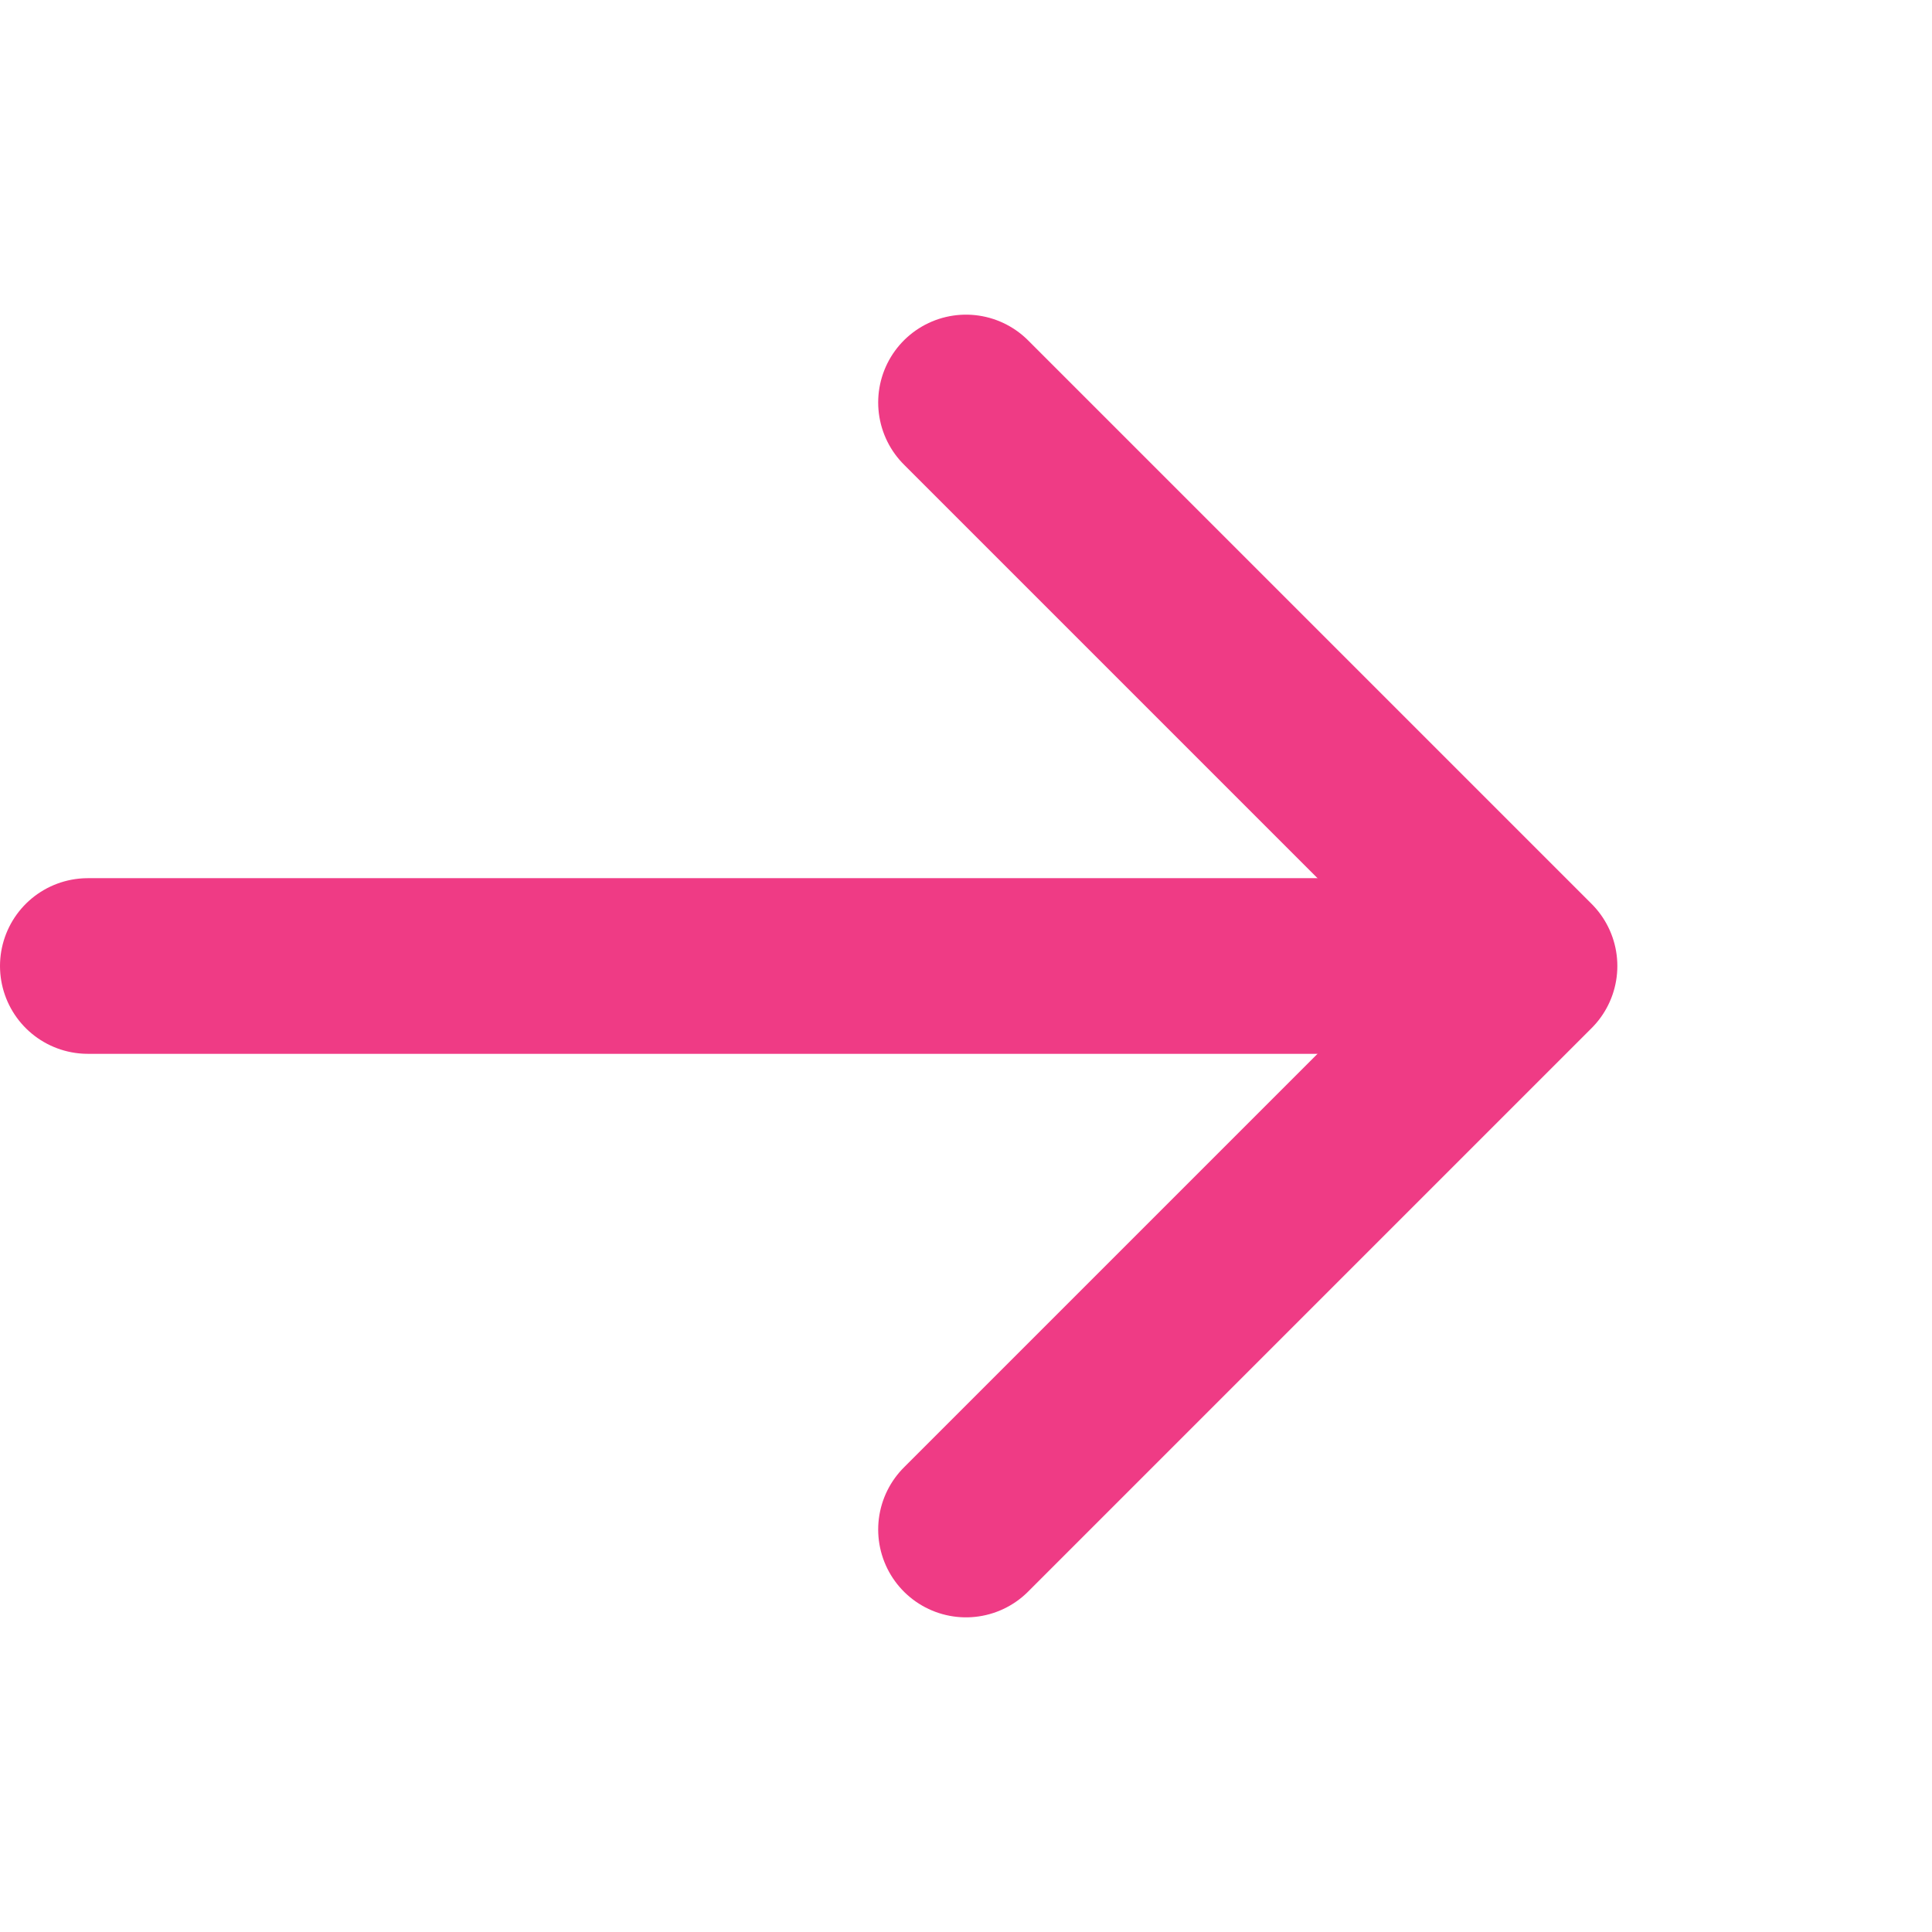 <svg width="22" height="22" viewBox="0 0 22 22" fill="none" xmlns="http://www.w3.org/2000/svg">
<g clip-path="url(#clip0_1_4716)">
<path d="M1 11L17 11" stroke="#EF3B85" stroke-width="2" stroke-linecap="round" stroke-linejoin="round"/>
<path d="M11 4.583L17.417 11L11 17.417" stroke="#EF3B85" stroke-width="2" stroke-linecap="round" stroke-linejoin="round"/>
</g>
<defs>
<clipPath id="clip0_1_4716">
<rect width="22" height="22" fill="white" transform="translate(22 22) rotate(-180)"/>
</clipPath>
</defs>
</svg>
